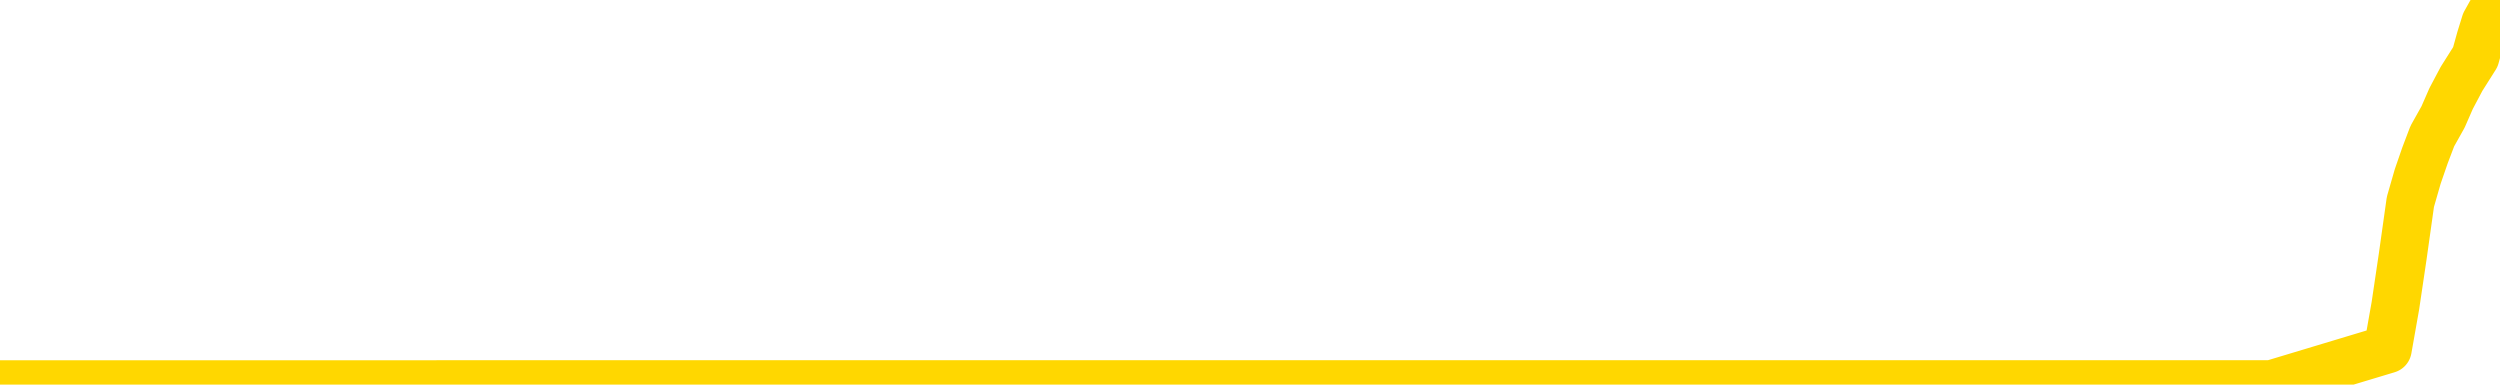 <svg xmlns="http://www.w3.org/2000/svg" version="1.1" viewBox="0 0 6500 1000">
	<path fill="none" stroke="gold" stroke-width="125" stroke-linecap="round" stroke-linejoin="round" d="M0 1059  L-713516 1059 L-710912 1059 L-709243 1059 L-690914 1058 L-690744 1058 L-683586 1057 L-683553 1057 L-670122 1057 L-667200 1057 L-653859 1057 L-649690 1056 L-648530 1055 L-647911 1054 L-645899 1053 L-642127 1053 L-641527 1053 L-641199 1052 L-640986 1052 L-640444 1051 L-639206 1050 L-638027 1048 L-635163 1047 L-634640 1045 L-629785 1045 L-626848 1044 L-626805 1044 L-626496 1043 L-626244 1043 L-623649 1042 L-619394 1042 L-619376 1042 L-618139 1042 L-616262 1042 L-614308 1042 L-613360 1042 L-613090 1041 L-612780 1041 L-612682 1041 L-611851 1041 L-609820 1041 L-609530 1039 L-607384 1038 L-607228 1037 L-603572 1036 L-603321 1037 L-603222 1036 L-602705 1037 L-600554 1038 L-599625 1039 L-598099 1040 L-596860 1040 L-595313 1040 L-592351 1039 L-591229 1039 L-590920 1039 L-589709 1038 L-586702 1041 L-586683 1040 L-586335 1040 L-586122 1040 L-585996 1037 L-585754 1037 L-585717 1036 L-585697 1036 L-585678 1036 L-585619 1035 L-585560 1035 L-585542 1034 L-585099 1034 L-583860 1034 L-582314 1033 L-578926 1033 L-573200 1033 L-572998 1032 L-571362 1032 L-569640 1032 L-568208 1032 L-567976 1032 L-567261 1031 L-561129 1031 L-560761 1031 L-560606 1030 L-560028 1030 L-559735 1029 L-558768 1029 L-558459 1029 L-557859 1028 L-556253 1028 L-555518 1028 L-555208 1028 L-554440 1028 L-552404 1028 L-551979 1028 L-551166 1027 L-543737 1027 L-543214 1027 L-543041 1026 L-542306 1026 L-540738 1025 L-540333 1025 L-538108 1025 L-537160 1025 L-536735 1024 L-536404 1024 L-535361 1024 L-533252 1024 L-533000 1023 L-532381 1023 L-531569 1023 L-529461 1022 L-529412 1022 L-527484 1022 L-527158 1021 L-527023 1021 L-526520 1021 L-525107 1020 L-524604 1019 L-524083 1019 L-520523 1018 L-519788 1017 L-517363 1017 L-516074 1017 L-515667 1016 L-512514 1016 L-512359 1016 L-512339 1017 L-511973 1017 L-510714 1017 L-509999 1017 L-509109 1017 L-508702 1017 L-507774 1017 L-506665 1017 L-506362 1018 L-500113 1018 L-499166 1019 L-497540 1019 L-497038 1019 L-493362 1019 L-492530 1020 L-488577 1020 L-487165 1019 L-484676 1019 L-483999 1018 L-483961 1018 L-483090 1018 L-479878 1018 L-477015 1018 L-476047 1018 L-474926 1017 L-474907 1017 L-473282 1016 L-472818 1016 L-472726 1015 L-466357 1015 L-465408 1015 L-462951 1015 L-462079 1014 L-460843 1014 L-458841 1014 L-458444 1014 L-457008 1013 L-454981 1013 L-454768 1013 L-453588 1012 L-452080 1012 L-452060 1012 L-450047 1012 L-449178 1011 L-448307 1011 L-447722 1011 L-447185 1010 L-446527 1010 L-445289 1010 L-444728 1009 L-443547 1009 L-442310 1009 L-442271 1009 L-441884 1009 L-441343 1008 L-440569 1008 L-439447 1008 L-437357 1007 L-437024 1007 L-436738 1007 L-435810 1006 L-435327 1006 L-434591 1006 L-430960 1006 L-429832 1005 L-429678 1005 L-428652 1005 L-424937 1005 L-423720 1004 L-421901 1004 L-419115 1003 L-418554 1003 L-414666 1003 L-412189 1003 L-410855 1003 L-410351 1003 L-409868 1002 L-407179 1002 L-403407 1002 L-400950 1002 L-399770 1002 L-399131 1002 L-396771 1002 L-396694 1002 L-395646 1001 L-395553 1001 L-395050 1001 L-394604 1001 L-394547 1001 L-394333 1001 L-391374 1001 L-388666 1000 L-388511 1000 L-384990 1000 L-384467 1000 L-383500 999 L-383151 999 L-382108 999 L-381179 998 L-380753 998 L-379244 998 L-378277 998 L-378258 998 L-376362 983 L-376246 968 L-376198 953 L-376174 938 L-373170 937 L-371139 937 L-369378 937 L-369011 937 L-368566 936 L-368199 936 L-367785 935 L-365800 935 L-365587 935 L-365432 935 L-363826 935 L-362705 935 L-361756 935 L-360499 934 L-358855 934 L-357675 934 L-351085 933 L-351039 933 L-350633 933 L-349588 933 L-349453 933 L-347770 932 L-347750 932 L-346413 932 L-345177 931 L-345023 931 L-344649 931 L-344443 931 L-344133 930 L-343359 930 L-341038 930 L-340380 930 L-338252 929 L-336530 929 L-336336 929 L-333783 929 L-333507 928 L-333319 928 L-332486 928 L-331714 927 L-331016 927 L-326015 927 L-325639 927 L-321386 927 L-320899 947 L-320880 947 L-320801 946 L-320726 946 L-320706 926 L-319893 925 L-319139 925 L-317920 925 L-316488 925 L-316392 925 L-316218 925 L-315863 924 L-314554 924 L-312697 924 L-310994 923 L-310491 923 L-310226 923 L-309833 923 L-309699 922 L-308789 922 L-308413 922 L-307484 922 L-307145 922 L-307105 922 L-307068 922 L-305152 922 L-304979 921 L-303450 921 L-303121 921 L-303005 921 L-302598 921 L-302250 920 L-300606 920 L-300056 920 L-299812 920 L-299271 919 L-298440 919 L-297898 919 L-296364 918 L-296271 918 L-296234 918 L-296098 918 L-295711 918 L-294686 917 L-292810 917 L-292714 917 L-292113 924 L-291746 930 L-291262 938 L-291224 944 L-290450 945 L-290392 945 L-290218 944 L-290024 944 L-288419 944 L-288399 943 L-288244 944 L-288128 944 L-286949 944 L-286794 945 L-286127 945 L-283679 961 L-281164 979 L-278494 995 L-270795 1011 L-265127 1011 L-262913 1011 L-262889 1011 L-261916 1015 L-261896 1015 L-261032 1015 L-258292 1015 L-252493 1010 L-252340 1010 L-249554 1010 L-235946 1009 L-235200 1009 L-230789 1009 L-214443 1009 L-214211 1008 L-213674 1008 L-205214 1008 L-196508 1008 L-196296 1007 L-194324 1007 L-191537 1007 L-187050 1007 L-186895 1007 L-186726 1007 L-186586 1007 L-186295 1007 L-186256 1006 L-185985 1006 L-185814 1006 L-185404 1006 L-184283 1006 L-183103 1005 L-181826 1005 L-178962 1005 L-176042 1005 L-174050 1005 L-172502 1004 L-169464 1004 L-160140 1004 L-159616 1003 L-153892 1003 L-152385 1003 L-151570 1003 L-149887 1003 L-149166 1003 L-148997 1002 L-147952 1002 L-145885 1002 L-144523 1002 L-140080 1002 L-139982 1001 L-139944 1001 L-139925 1001 L-139092 1001 L-139015 1000 L-136442 1000 L-133193 1000 L-133038 1000 L-132090 1000 L-130349 999 L-129633 1000 L-126092 1001 L-119515 1003 L-118098 1004 L-118077 1004 L-117127 1004 L-113652 1004 L-112899 1003 L-112337 1003 L-111555 1003 L-104051 1003 L-102453 1002 L-100879 1002 L-97693 1002 L-93360 1002 L-84791 1002 L-76044 1002 L-72970 1001 L-69704 1001 L-69158 1001 L-62021 1001 L-56353 1001 L-42289 1001 L-36277 1001 L-31571 1001 L-27568 1000 L-22460 1000 L-12746 1000 L2823 999 L5906 999 L6208 908 L6228 795 L6247 667 L6267 525 L6286 459 L6305 404 L6324 354 L6352 304 L6373 256 L6400 205 L6436 148 L6449 101 L6462 59 L6481 25 L6500 0" />
</svg>
